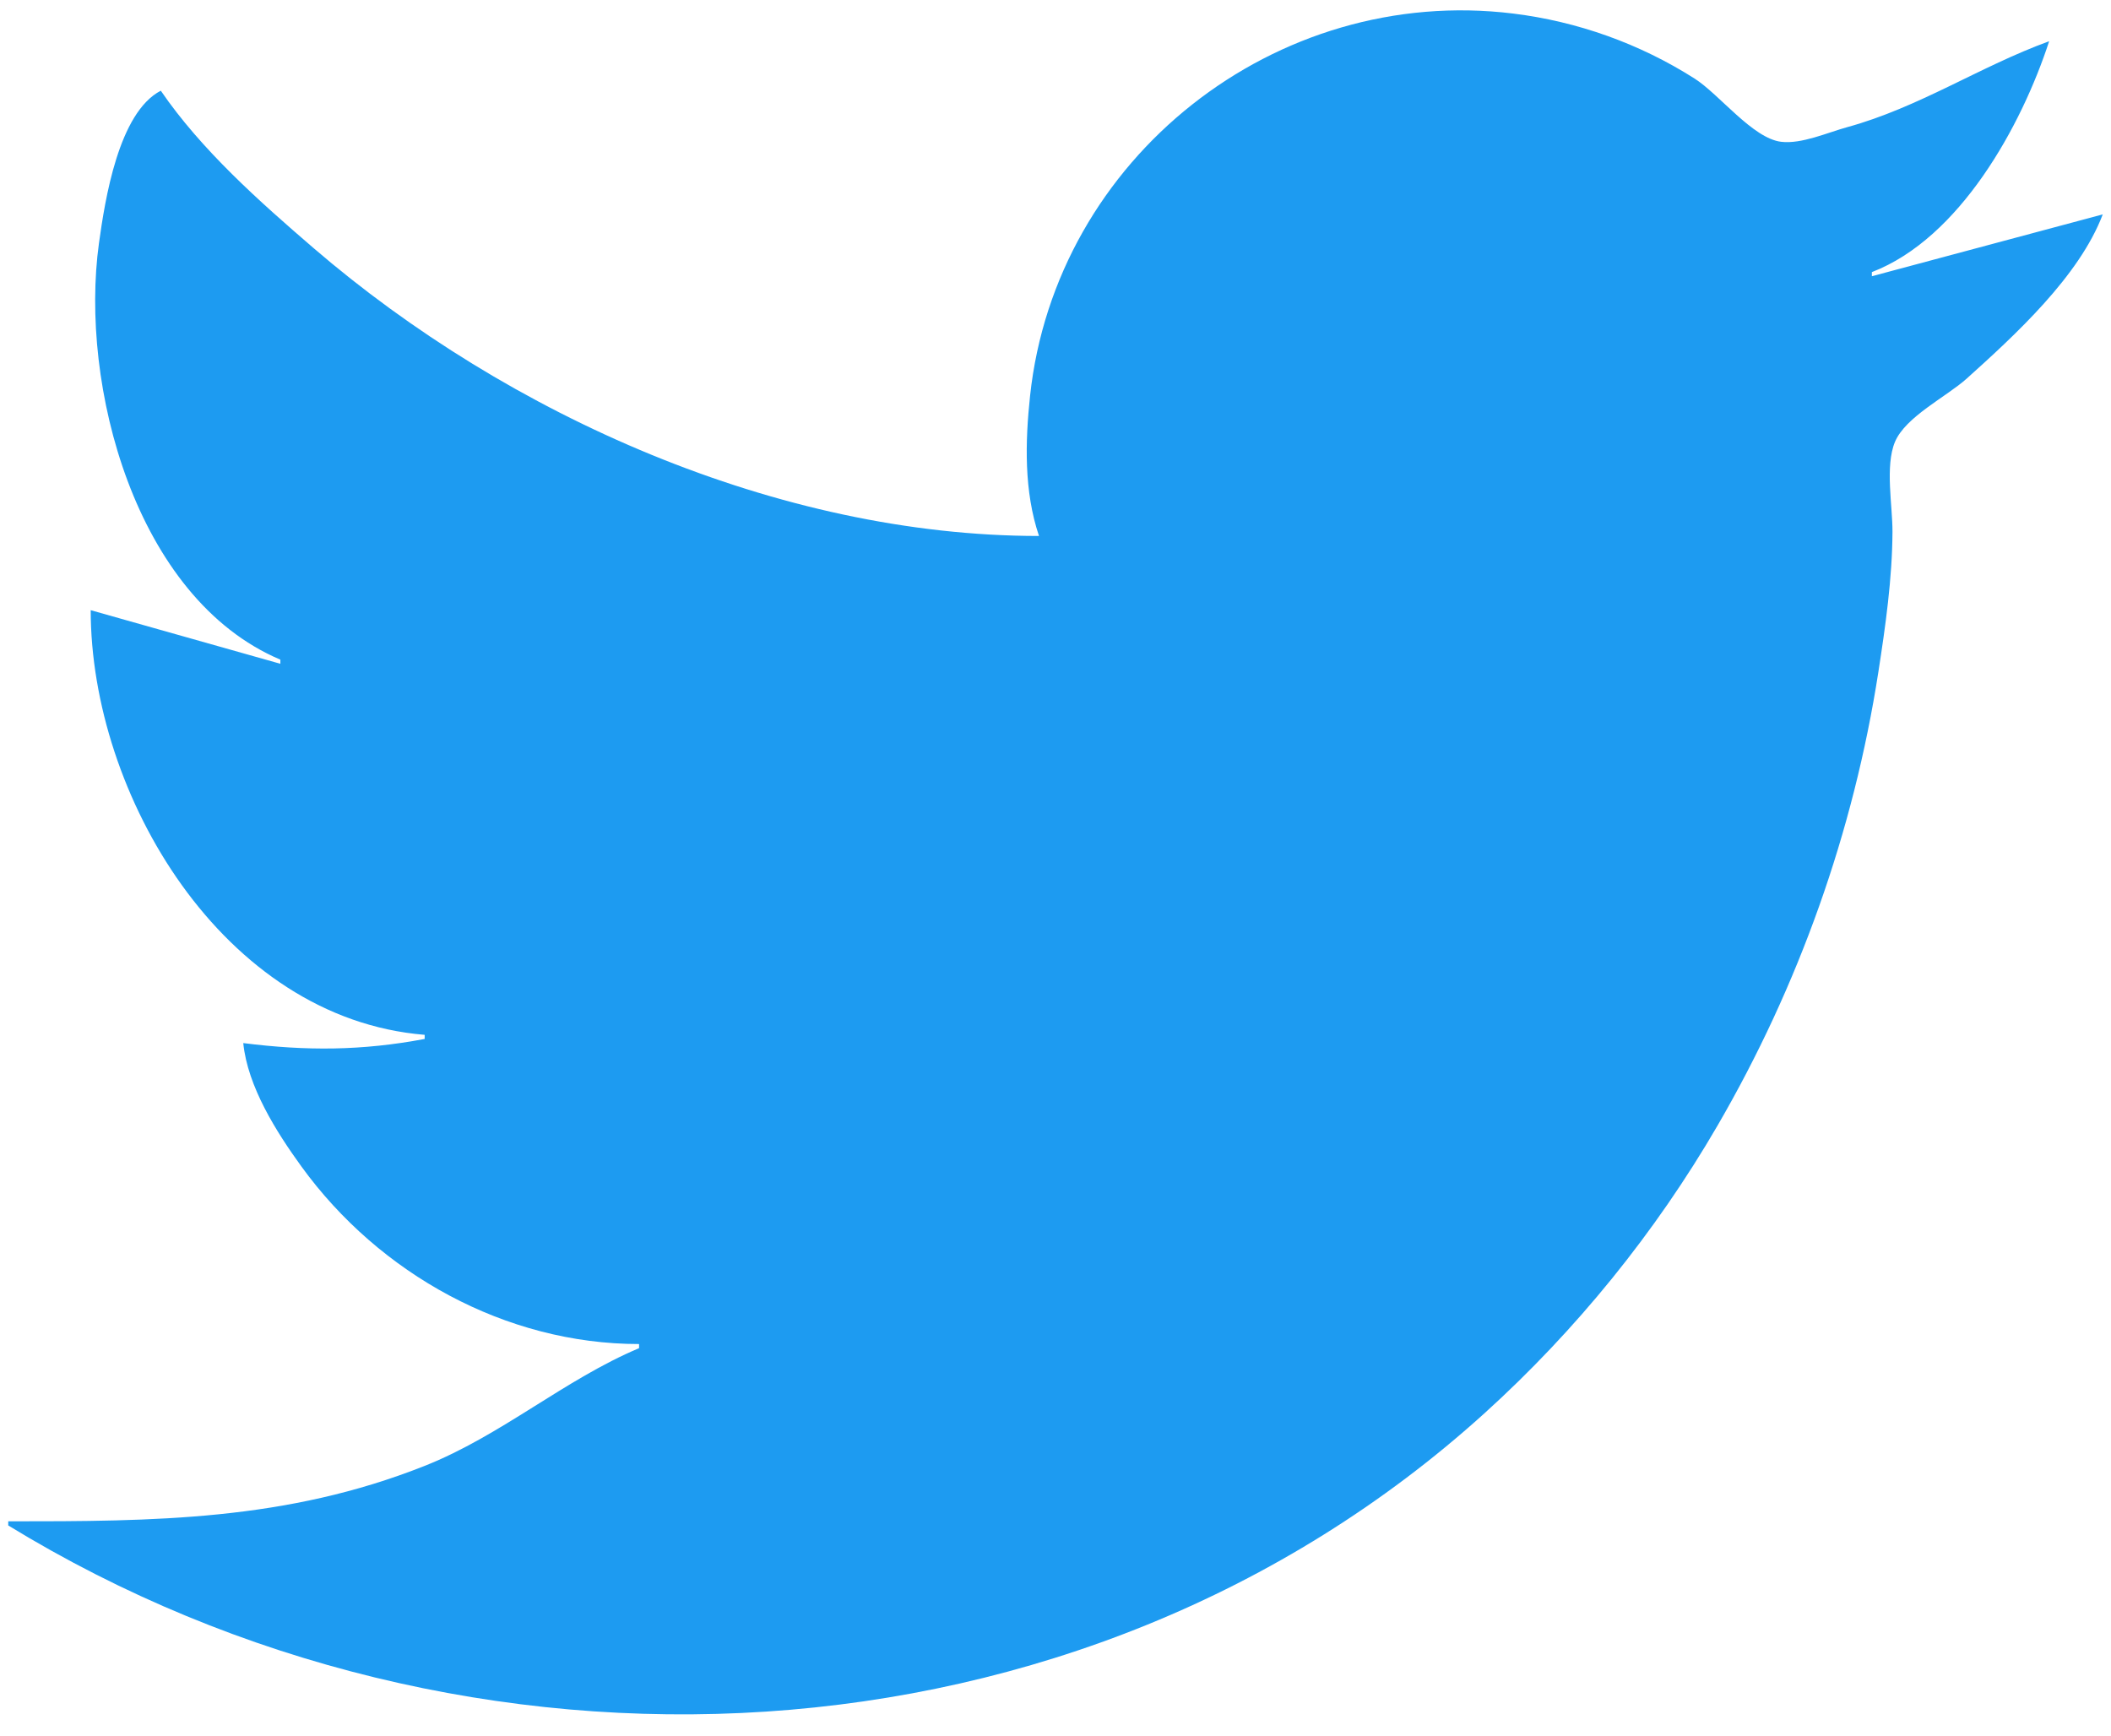 <?xml version="1.0" standalone="yes"?>
<svg xmlns="http://www.w3.org/2000/svg" width="512" height="421">

<path style="fill:#1d9bf1; stroke:none;" d="M252 130C188.848 130 123.27 100.814 76 60.13C62.913 48.867 48.79 36.318 39 22C28.744 27.328 25.457 48.484 24 59C19.255 93.24 32.705 145.056 68 160L68 161L22 148C22 192.596 54.015 246.999 103 251L103 252C87.765 254.87 74.313 254.935 59 253C60.057 263.546 67.046 274.588 73.152 283C92.004 308.969 122.614 325.996 155 326L155 327C136.944 334.595 121.633 348.158 103 355.55C69.355 368.898 37.334 369.004 2 369L2 370C112.86 437.862 261.883 431.604 360 342.83C382.241 322.707 401.511 298.943 416.576 273C436.268 239.088 449.565 201.754 455.576 163C457.303 151.864 458.945 140.268 458.999 129C459.03 122.717 457.155 113.031 459.603 107.184C462.164 101.069 472.145 96.199 477 91.829C488.706 81.294 504.302 67.028 510 52L454 67L454 66C475.338 57.792 490.306 30.538 497 10C480.258 16.092 465.46 26.062 448 30.848C443.266 32.146 436.956 34.99 432 34.393C425.097 33.561 417.019 22.886 411 19.054C397.731 10.607 382.627 5.206 367 3.286C309.398 -3.788 256.006 38.351 249.834 96C248.637 107.183 248.342 119.193 252 130z"/>
<path style="fill:#0585fb; stroke:none;" d="M325 6L326 7L325 6M382 6L383 7L382 6z"/>
<path style="fill:#10a2f3; stroke:none;" d="M311 11L312 12L311 11z"/>
<path style="fill:#0585fb; stroke:none;" d="M396 11L397 12L396 11M493 11L494 12L493 11M496 11L497 12L496 11z"/>
<path style="fill:#10a2f3; stroke:none;" d="M309 12L310 13L309 12z"/>
<path style="fill:#01ffff; stroke:none;" d="M301 16L302 17L301 16z"/>
<path style="fill:#10a2f3; stroke:none;" d="M482 17L483 18L482 17z"/>
<path style="fill:#0585fb; stroke:none;" d="M493 19L494 20L493 19M471 22L472 23L471 22z"/>
<path style="fill:#01ffff; stroke:none;" d="M466 24L467 25L466 24M458 27L459 28L458 27z"/>
<path style="fill:#0585fb; stroke:none;" d="M44 29L45 30L44 29z"/>
<path style="fill:#10a2f3; stroke:none;" d="M449 30L450 31L449 30z"/>
<path style="fill:#01ffff; stroke:none;" d="M281 31L282 32L281 31M426 31L427 32L426 31z"/>
<path style="fill:#0585fb; stroke:none;" d="M487 31L488 32L487 31z"/>
<path style="fill:#01ffff; stroke:none;" d="M280 32L281 33L280 32M427 32L428 33L427 32M279 33L280 34L279 33M428 33L429 34L428 33M278 34L279 35L278 34M429 34L430 35L429 34M277 35L278 36L277 35M29 37L30 38L29 37z"/>
<path style="fill:#10a2f3; stroke:none;" d="M481 40L482 41L481 40z"/>
<path style="fill:#01ffff; stroke:none;" d="M271 42L272 43L271 42z"/>
<path style="fill:#10a2f3; stroke:none;" d="M57 43L58 44L57 43z"/>
<path style="fill:#0585fb; stroke:none;" d="M58 44L59 45L58 44z"/>
<path style="fill:#10a2f3; stroke:none;" d="M59 45L60 46L59 45M268 46L269 47L268 46z"/>
<path style="fill:#0585fb; stroke:none;" d="M266 49L267 50L266 49M510.333 51.667L510.667 52.333L510.333 51.667z"/>
<path style="fill:#01ffff; stroke:none;" d="M264 52L265 53L264 52z"/>
<path style="fill:#10a2f3; stroke:none;" d="M507 52L508 53L507 52M502 54L503 55L502 54z"/>
<path style="fill:#01ffff; stroke:none;" d="M72 57L73 58L72 57z"/>
<path style="fill:#10a2f3; stroke:none;" d="M494 57L495 58L494 57M491 58L492 59L491 58M488 59L489 60L488 59z"/>
<path style="fill:#01ffff; stroke:none;" d="M23 62L24 63L23 62z"/>
<path style="fill:#0585fb; stroke:none;" d="M79 63L80 64L79 63z"/>
<path style="fill:#01ffff; stroke:none;" d="M469 64L470 65L469 64z"/>
<path style="fill:#0585fb; stroke:none;" d="M84 67L85 68L84 67M499 67L500 68L499 67z"/>
<path style="fill:#10a2f3; stroke:none;" d="M89 71L90 72L89 71z"/>
<path style="fill:#01ffff; stroke:none;" d="M494 73L495 74L494 73M108 84L109 85L108 84z"/>
<path style="fill:#10a2f3; stroke:none;" d="M123 93L124 94L123 93z"/>
<path style="fill:#0585fb; stroke:none;" d="M473 94L474 95L473 94z"/>
<path style="fill:#10a2f3; stroke:none;" d="M468 98L469 99L468 98z"/>
<path style="fill:#01ffff; stroke:none;" d="M467 99L468 100L467 99M145 104L146 105L145 104z"/>
<path style="fill:#10a2f3; stroke:none;" d="M27 105L28 106L27 105M147 105L148 106L147 105M459 105L460 106L459 105z"/>
<path style="fill:#0585fb; stroke:none;" d="M154 108L155 109L154 108M159 110L160 111L159 110z"/>
<path style="fill:#01ffff; stroke:none;" d="M29 111L30 112L29 111M170 114L171 115L170 114M173 115L174 116L173 115M31 116L32 117L31 116z"/>
<path style="fill:#10a2f3; stroke:none;" d="M179 117L180 118L179 117M189 120L190 121L189 120z"/>
<path style="fill:#0585fb; stroke:none;" d="M193 121L194 122L193 121z"/>
<path style="fill:#10a2f3; stroke:none;" d="M34 122L35 123L34 122z"/>
<path style="fill:#0585fb; stroke:none;" d="M250 124L251 125L250 124z"/>
<path style="fill:#01ffff; stroke:none;" d="M36 126L37 127L36 126z"/>
<path style="fill:#10a2f3; stroke:none;" d="M222 127L223 128L222 127M251 129L252 130L251 129z"/>
<path style="fill:#0585fb; stroke:none;" d="M44 138L45 139L44 138z"/>
<path style="fill:#10a2f3; stroke:none;" d="M49 144L50 145L49 144M55 150L56 151L55 150z"/>
<path style="fill:#0585fb; stroke:none;" d="M32 152L33 153L32 152z"/>
<path style="fill:#10a2f3; stroke:none;" d="M57 152L58 153L57 152z"/>
<path style="fill:#01ffff; stroke:none;" d="M40 155L41 156L40 155z"/>
<path style="fill:#0585fb; stroke:none;" d="M456 156L457 157L456 156M63 157L64 158L63 157z"/>
<path style="fill:#01ffff; stroke:none;" d="M455 163L456 164L455 163z"/>
<path style="fill:#0585fb; stroke:none;" d="M454 169L455 170L454 169z"/>
<path style="fill:#01ffff; stroke:none;" d="M26 180L27 181L26 180z"/>
<path style="fill:#0585fb; stroke:none;" d="M27 183L28 184L27 183M451 184L452 185L451 184z"/>
<path style="fill:#10a2f3; stroke:none;" d="M450 188L451 189L450 188z"/>
<path style="fill:#0585fb; stroke:none;" d="M449 192L450 193L449 192z"/>
<path style="fill:#10a2f3; stroke:none;" d="M31 193L32 194L31 193z"/>
<path style="fill:#01ffff; stroke:none;" d="M448 196L449 197L448 196z"/>
<path style="fill:#0585fb; stroke:none;" d="M34 199L35 200L34 199z"/>
<path style="fill:#01ffff; stroke:none;" d="M49 220L50 221L49 220z"/>
<path style="fill:#0585fb; stroke:none;" d="M440 221L441 222L440 221z"/>
<path style="fill:#01ffff; stroke:none;" d="M439 224L440 225L439 224z"/>
<path style="fill:#10a2f3; stroke:none;" d="M55 226L56 227L55 226M437 229L438 230L437 229z"/>
<path style="fill:#0585fb; stroke:none;" d="M435 234L436 235L435 234z"/>
<path style="fill:#01ffff; stroke:none;" d="M432 241L433 242L432 241z"/>
<path style="fill:#0585fb; stroke:none;" d="M89 247L90 248L89 247z"/>
<path style="fill:#10a2f3; stroke:none;" d="M100 252L101 253L100 252z"/>
<path style="fill:#01ffff; stroke:none;" d="M58 253L59 254L58 253M60 259L61 260L60 259z"/>
<path style="fill:#0585fb; stroke:none;" d="M63 266L64 267L63 266z"/>
<path style="fill:#01ffff; stroke:none;" d="M419 267L420 268L419 267z"/>
<path style="fill:#0585fb; stroke:none;" d="M64 268L65 269L64 268M65 270L66 271L65 270z"/>
<path style="fill:#01ffff; stroke:none;" d="M69 277L70 278L69 277z"/>
<path style="fill:#0585fb; stroke:none;" d="M71 280L72 281L71 280z"/>
<path style="fill:#01ffff; stroke:none;" d="M410 282L411 283L410 282z"/>
<path style="fill:#10a2f3; stroke:none;" d="M74 284L75 285L74 284z"/>
<path style="fill:#0585fb; stroke:none;" d="M408 285L409 286L408 285M77 288L78 289L77 288M406 288L407 289L406 288z"/>
<path style="fill:#10a2f3; stroke:none;" d="M404 291L405 292L404 291z"/>
<path style="fill:#01ffff; stroke:none;" d="M91 302L92 303L91 302M393 306L394 307L393 306M389 311L390 312L389 311z"/>
<path style="fill:#10a2f3; stroke:none;" d="M388 312L389 313L388 312z"/>
<path style="fill:#0585fb; stroke:none;" d="M123 320L124 321L123 320z"/>
<path style="fill:#01ffff; stroke:none;" d="M126 321L127 322L126 321z"/>
<path style="fill:#0585fb; stroke:none;" d="M138 324L139 325L138 324z"/>
<path style="fill:#01ffff; stroke:none;" d="M154 326L155 327L154 326z"/>
<path style="fill:#0585fb; stroke:none;" d="M150 329L151 330L150 329z"/>
<path style="fill:#01ffff; stroke:none;" d="M373 329L374 330L373 329z"/>
<path style="fill:#0585fb; stroke:none;" d="M372 330L373 331L372 330M371 331L372 332L371 331M370 332L371 333L370 332M369 333L370 334L369 333M368 334L369 335L368 334M367 335L368 336L367 335z"/>
<path style="fill:#01ffff; stroke:none;" d="M366 336L367 337L366 336M135 339L136 340L135 339z"/>
<path style="fill:#0585fb; stroke:none;" d="M130 342L131 343L130 342z"/>
<path style="fill:#10a2f3; stroke:none;" d="M356 345L357 346L356 345z"/>
<path style="fill:#0585fb; stroke:none;" d="M355 346L356 347L355 346z"/>
<path style="fill:#10a2f3; stroke:none;" d="M119 348L120 349L119 348z"/>
<path style="fill:#0585fb; stroke:none;" d="M103 355L104 356L103 355z"/>
<path style="fill:#01ffff; stroke:none;" d="M339 359L340 360L339 359z"/>
<path style="fill:#0585fb; stroke:none;" d="M74 364L75 365L74 364M332 364L333 365L332 364M52 368L53 369L52 368z"/>
<path style="fill:#10a2f3; stroke:none;" d="M42 369L43 370L42 369z"/>
<path style="fill:#01ffff; stroke:none;" d="M6 372L7 373L6 372z"/>
<path style="fill:#10a2f3; stroke:none;" d="M320 372L321 373L320 372z"/>
<path style="fill:#0585fb; stroke:none;" d="M11 375L12 376L11 375M310 378L311 379L310 378M18 379L19 380L18 379z"/>
<path style="fill:#01ffff; stroke:none;" d="M297 385L298 386L297 385M295 386L296 387L295 386M282 392L283 393L282 392z"/>
<path style="fill:#0585fb; stroke:none;" d="M47 393L48 394L47 393M52 395L53 396L52 395M272 396L273 397L272 396z"/>
<path style="fill:#10a2f3; stroke:none;" d="M60 398L61 399L60 398z"/>
<path style="fill:#01ffff; stroke:none;" d="M264 399L265 400L264 399z"/>
<path style="fill:#10a2f3; stroke:none;" d="M261 400L262 401L261 400z"/>
<path style="fill:#0585fb; stroke:none;" d="M258 401L259 402L258 401M75 403L76 404L75 403M82 405L83 406L82 405M237 407L238 408L237 407M98 409L99 410L98 409M103 410L104 411L103 410z"/>
<path style="fill:#10a2f3; stroke:none;" d="M108 411L109 412L108 411z"/>
<path style="fill:#0585fb; stroke:none;" d="M114 412L115 413L114 412M205 413L206 414L205 413z"/>
<path style="fill:#01ffff; stroke:none;" d="M185 415L186 416L185 415z"/>
</svg>
